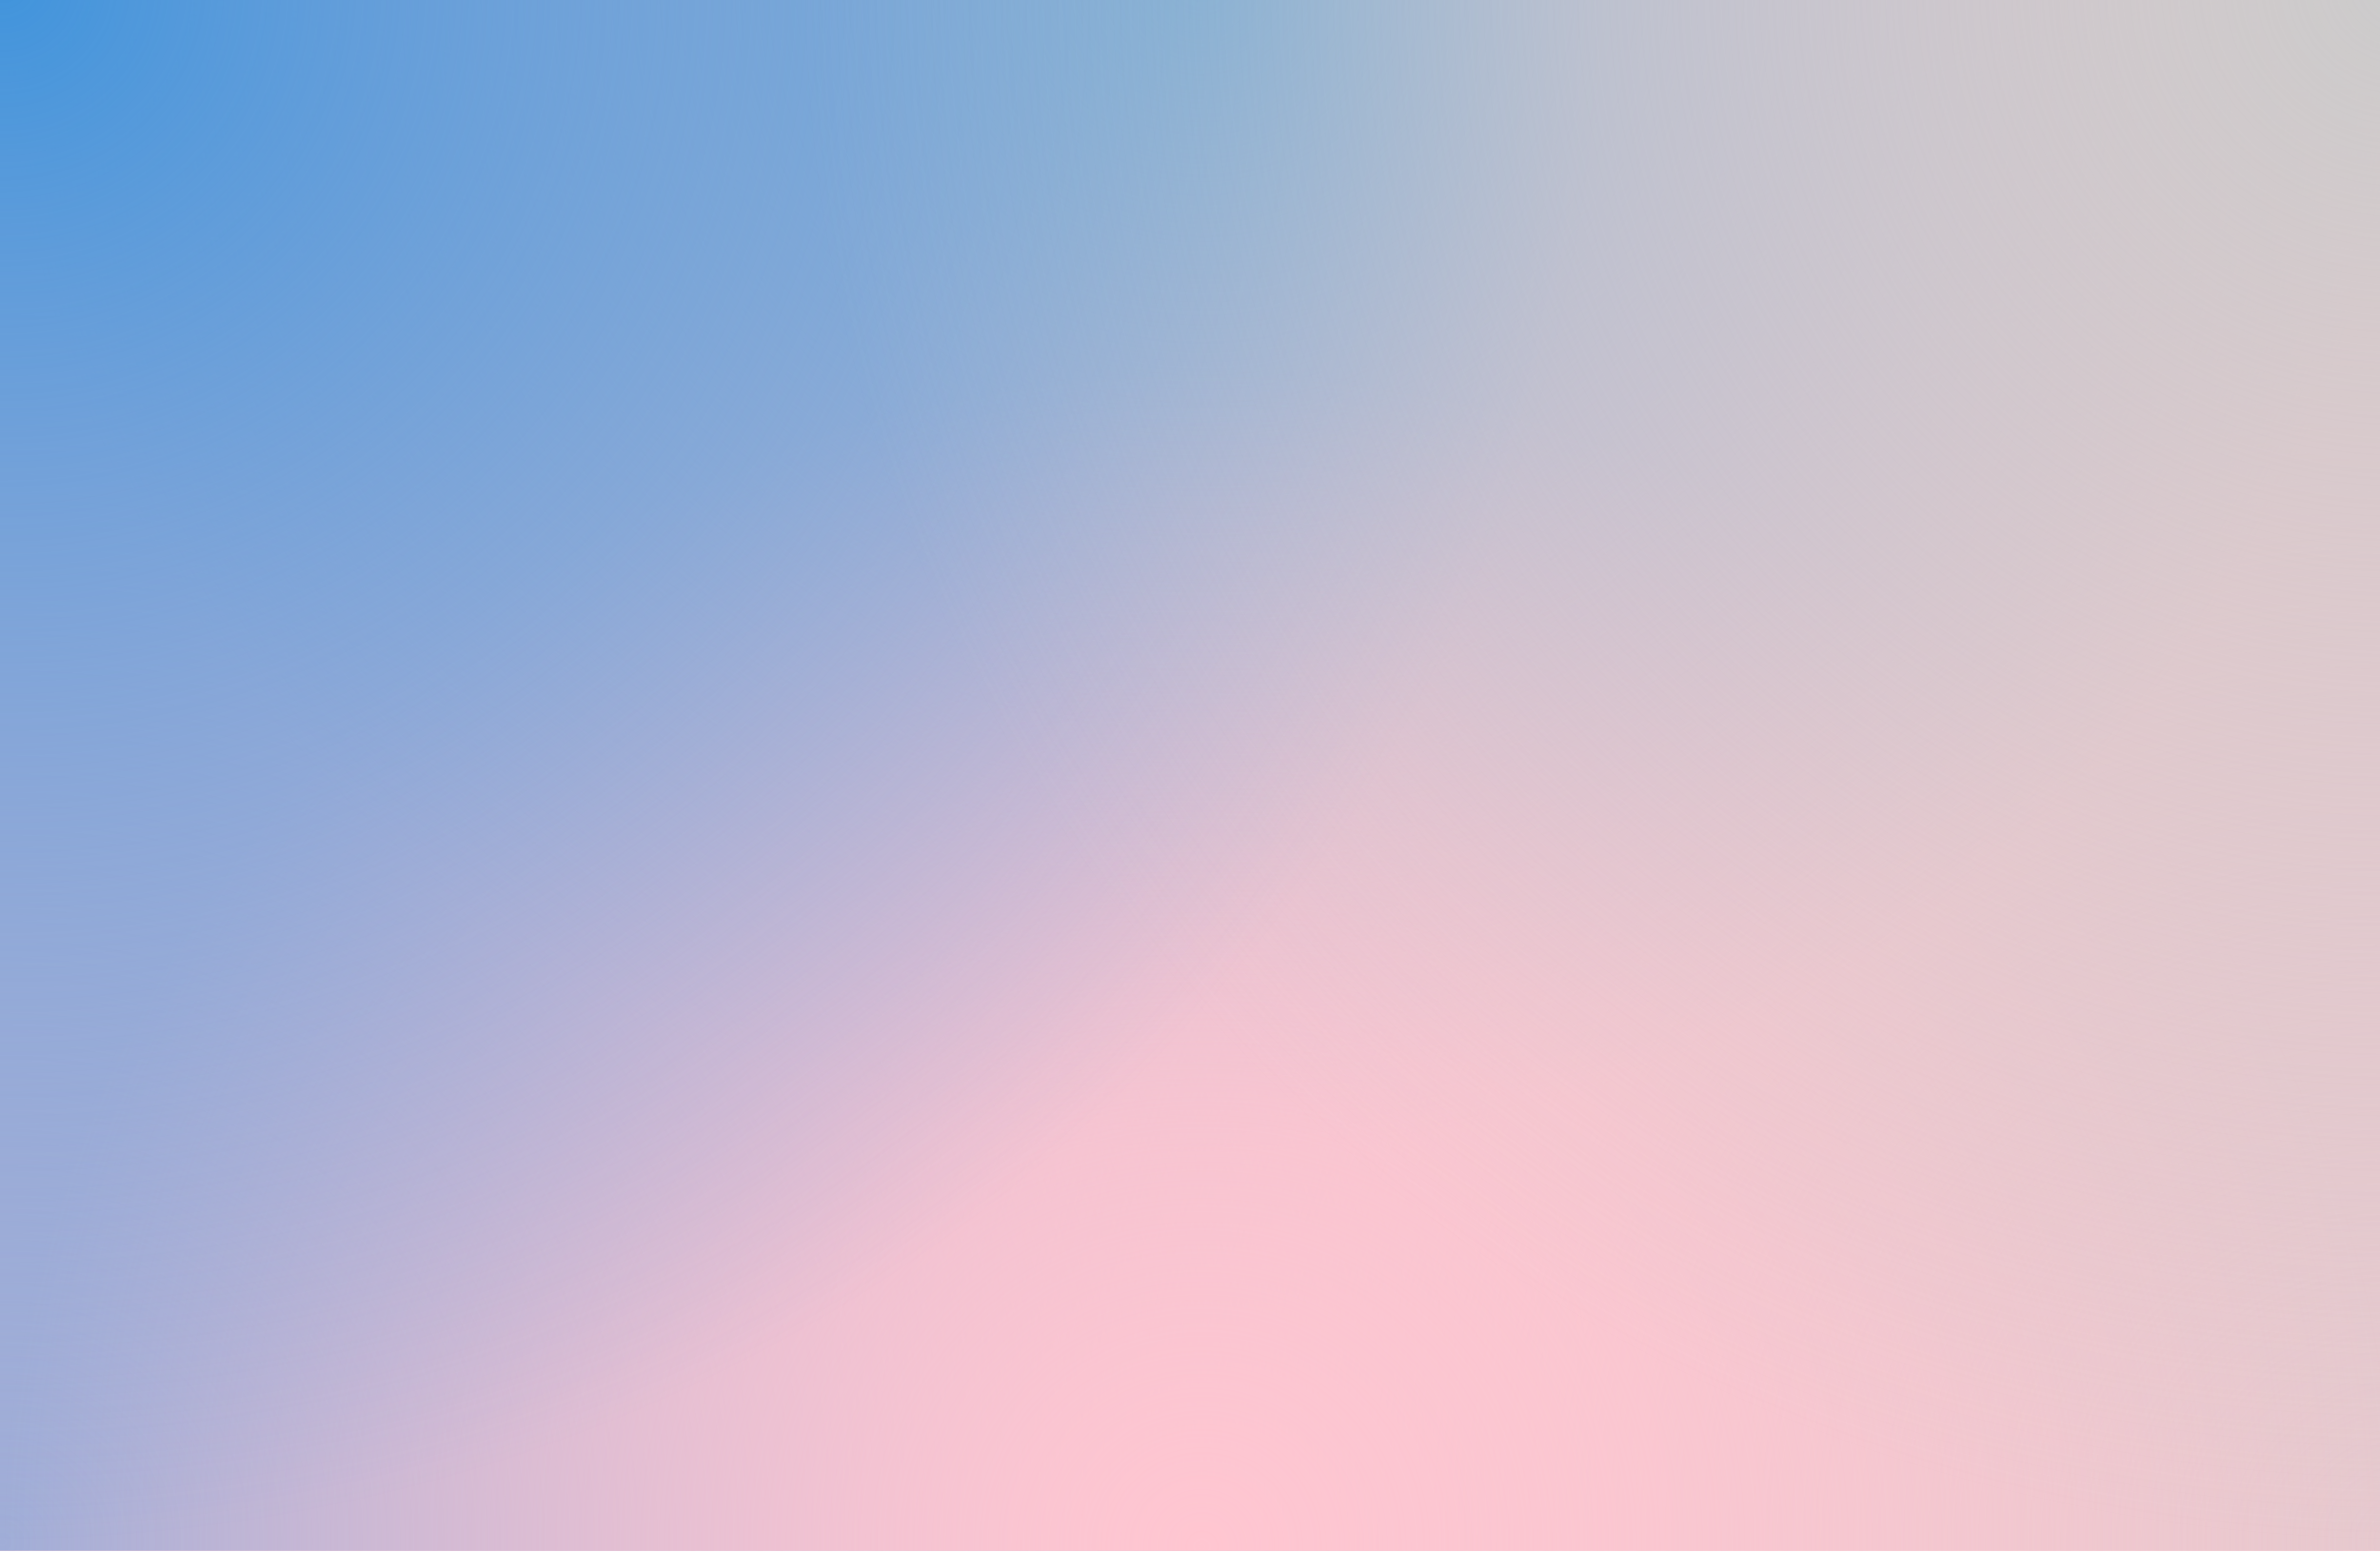 <svg width="2077" height="1354" viewBox="0 0 2077 1354" fill="none" xmlns="http://www.w3.org/2000/svg">
<path d="M2098.05 -24H0V1353.16H2098.05V-24Z" fill="#FFC6D1"/>
<path d="M2098.05 -24H0V1353.16H2098.05V-24Z" fill="url(#paint0_radial)"/>
<path d="M2098.05 -24H0V1353.16H2098.05V-24Z" fill="url(#paint1_radial)"/>
<path d="M2098.05 -24H0V1353.16H2098.05V-24Z" fill="url(#paint2_radial)"/>
<path d="M2098.05 -24H0V1353.16H2098.05V-24Z" fill="url(#paint3_radial)"/>
<path d="M2098.05 -24H0V1353.16H2098.05V-24Z" fill="url(#paint4_radial)"/>
<path d="M2098.05 -24H0V1353.16H2098.05V-24Z" fill="url(#paint5_radial)"/>
<defs>
<radialGradient id="paint0_radial" cx="0" cy="0" r="1" gradientUnits="userSpaceOnUse" gradientTransform="translate(0 1353.16) scale(1398.7 1377.16)">
<stop stop-color="#A0ADD7"/>
<stop offset="1" stop-color="#A0ADD7" stop-opacity="0"/>
</radialGradient>
<radialGradient id="paint1_radial" cx="0" cy="0" r="1" gradientUnits="userSpaceOnUse" gradientTransform="translate(2098.05 1353.16) scale(1398.7 1377.16)">
<stop stop-color="#E5C9CE"/>
<stop offset="1" stop-color="#E5C9CE" stop-opacity="0"/>
</radialGradient>
<radialGradient id="paint2_radial" cx="0" cy="0" r="1" gradientUnits="userSpaceOnUse" gradientTransform="translate(1049.02 -24) scale(1049.02 1032.87)">
<stop stop-color="#86B0D4"/>
<stop offset="1" stop-color="#86B0D4" stop-opacity="0"/>
</radialGradient>
<radialGradient id="paint3_radial" cx="0" cy="0" r="1" gradientUnits="userSpaceOnUse" gradientTransform="translate(1049.02 1353.16) scale(1049.02 1032.87)">
<stop stop-color="#FFC6D1"/>
<stop offset="1" stop-color="#FFC6D1" stop-opacity="0"/>
</radialGradient>
<radialGradient id="paint4_radial" cx="0" cy="0" r="1" gradientUnits="userSpaceOnUse" gradientTransform="translate(0 -24) scale(1398.7 1377.16)">
<stop stop-color="#4094DC"/>
<stop offset="1" stop-color="#4094DC" stop-opacity="0"/>
</radialGradient>
<radialGradient id="paint5_radial" cx="0" cy="0" r="1" gradientUnits="userSpaceOnUse" gradientTransform="translate(2098.05 -24) scale(1398.7 1377.16)">
<stop stop-color="#CBCBCB"/>
<stop offset="1" stop-color="#CBCBCB" stop-opacity="0"/>
</radialGradient>
</defs>
</svg>
